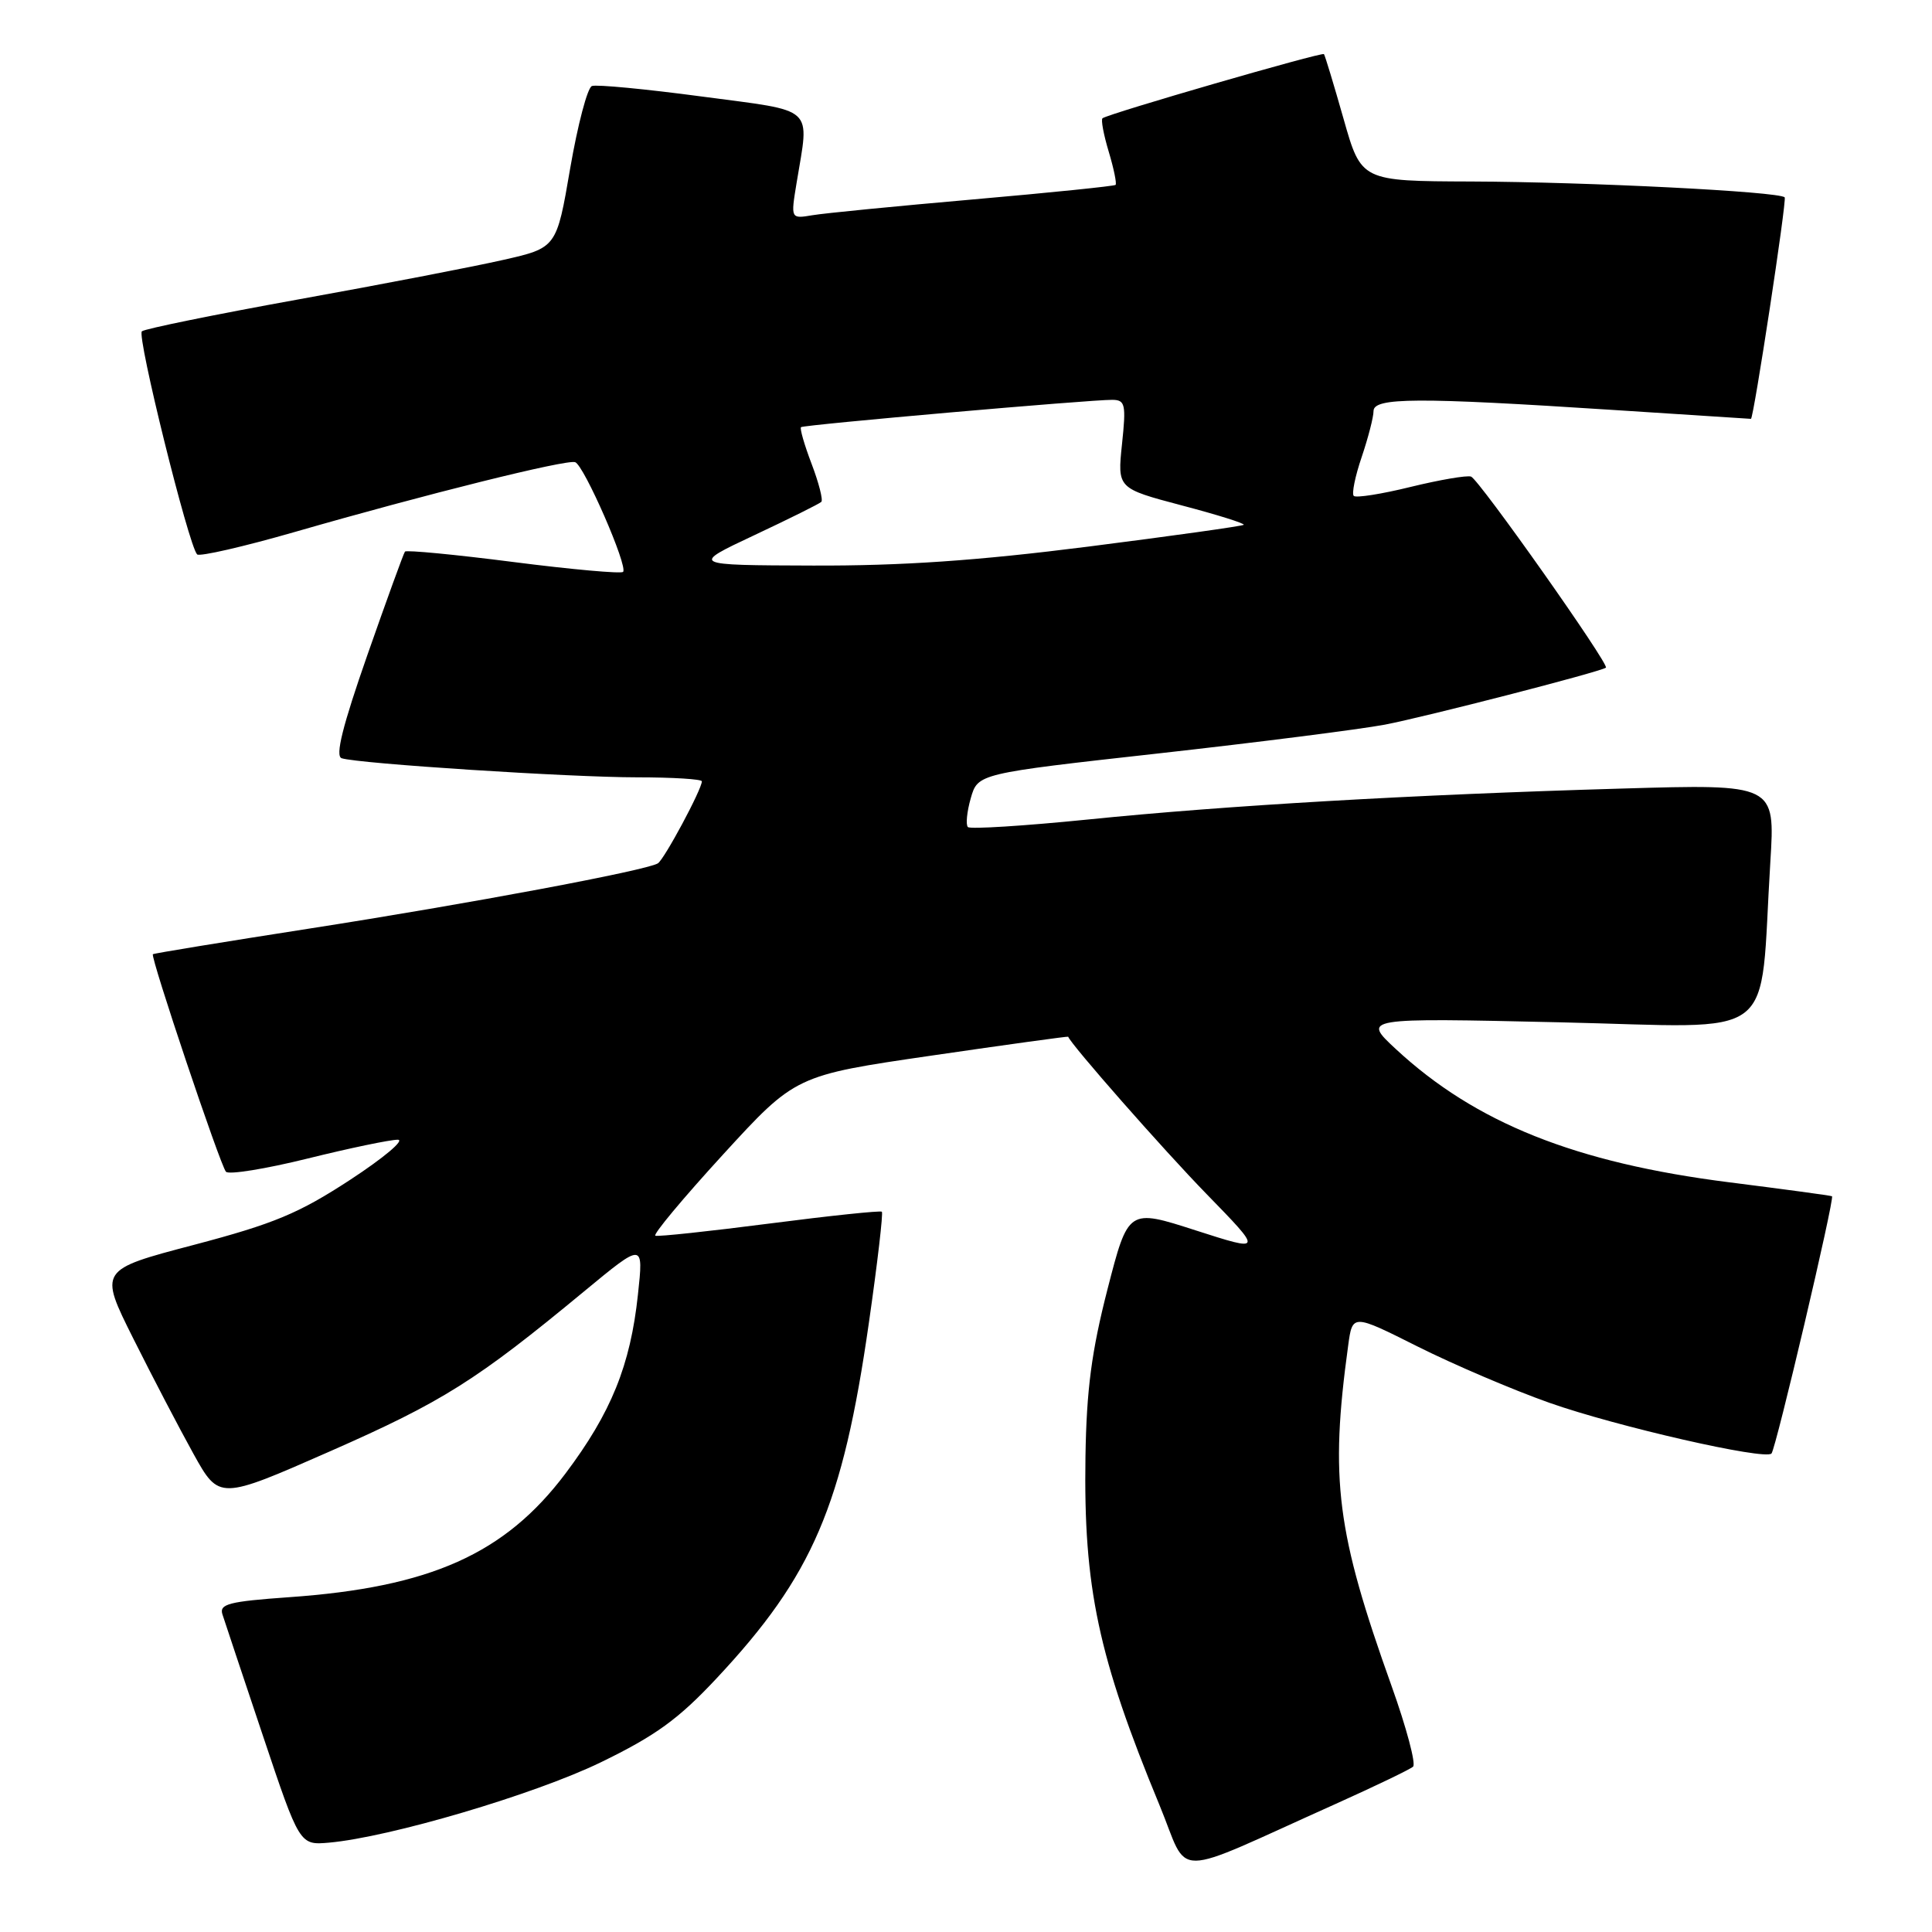 <?xml version="1.0" encoding="UTF-8" standalone="no"?>
<!DOCTYPE svg PUBLIC "-//W3C//DTD SVG 1.1//EN" "http://www.w3.org/Graphics/SVG/1.1/DTD/svg11.dtd" >
<svg xmlns="http://www.w3.org/2000/svg" xmlns:xlink="http://www.w3.org/1999/xlink" version="1.1" viewBox="0 0 256 256">
 <g >
 <path fill="currentColor"
d=" M 177.00 239.02 C 182.22 236.67 186.83 234.46 187.24 234.09 C 187.64 233.73 186.37 228.94 184.41 223.46 C 177.09 202.99 176.20 196.07 178.64 178.29 C 179.21 174.09 179.21 174.09 187.86 178.43 C 192.61 180.81 200.47 184.17 205.31 185.88 C 214.21 189.02 233.83 193.50 234.73 192.60 C 235.30 192.03 243.13 158.75 242.75 158.51 C 242.61 158.42 236.48 157.59 229.12 156.66 C 208.74 154.08 195.51 148.79 184.97 139.02 C 180.50 134.87 180.50 134.87 206.65 135.46 C 236.22 136.12 233.07 138.52 234.58 114.19 C 235.22 103.89 235.22 103.89 214.86 104.49 C 187.06 105.30 162.47 106.73 144.15 108.59 C 135.71 109.44 128.56 109.89 128.25 109.59 C 127.95 109.28 128.12 107.56 128.63 105.77 C 129.57 102.50 129.57 102.50 153.53 99.83 C 166.71 98.36 180.20 96.64 183.50 96.02 C 188.88 94.99 212.07 89.02 212.79 88.47 C 213.30 88.08 195.96 63.51 194.92 63.15 C 194.37 62.96 190.76 63.58 186.91 64.52 C 183.06 65.47 179.67 66.00 179.38 65.71 C 179.09 65.43 179.56 63.11 180.43 60.56 C 181.29 58.01 182.00 55.27 182.00 54.47 C 182.00 52.66 187.74 52.63 213.75 54.32 C 223.79 54.97 232.01 55.50 232.01 55.50 C 232.36 55.50 236.79 26.46 236.48 26.15 C 235.72 25.38 210.46 24.11 194.94 24.05 C 180.37 24.00 180.37 24.00 178.03 15.75 C 176.74 11.21 175.57 7.35 175.43 7.17 C 175.19 6.86 146.90 15.05 146.09 15.67 C 145.86 15.84 146.23 17.83 146.91 20.09 C 147.59 22.35 147.99 24.33 147.82 24.50 C 147.64 24.66 139.18 25.53 129.00 26.42 C 118.83 27.31 109.21 28.25 107.64 28.52 C 104.77 29.00 104.77 29.00 105.55 24.25 C 107.25 13.90 108.25 14.82 93.00 12.79 C 85.58 11.80 79.02 11.17 78.43 11.40 C 77.84 11.62 76.55 16.53 75.55 22.32 C 73.75 32.84 73.75 32.84 66.63 34.45 C 62.71 35.34 50.50 37.70 39.50 39.68 C 28.50 41.67 19.18 43.57 18.80 43.90 C 18.10 44.50 25.00 72.33 26.12 73.46 C 26.44 73.78 32.28 72.44 39.09 70.48 C 56.40 65.49 75.05 60.85 76.21 61.24 C 77.38 61.63 83.25 75.08 82.56 75.78 C 82.29 76.04 75.75 75.46 68.03 74.47 C 60.31 73.48 53.84 72.86 53.66 73.09 C 53.48 73.31 51.24 79.48 48.68 86.79 C 45.39 96.20 44.39 100.19 45.27 100.47 C 47.47 101.19 75.56 103.00 84.40 103.00 C 89.13 103.00 93.00 103.24 93.00 103.53 C 93.00 104.59 88.02 113.87 87.17 114.40 C 85.62 115.35 62.07 119.76 41.00 123.04 C 29.72 124.80 20.39 126.32 20.26 126.44 C 19.89 126.75 29.18 154.41 29.94 155.26 C 30.31 155.68 35.19 154.89 40.77 153.51 C 46.34 152.13 51.72 151.01 52.71 151.02 C 53.69 151.03 50.85 153.42 46.40 156.33 C 39.57 160.79 36.31 162.15 25.70 164.95 C 13.11 168.26 13.11 168.26 17.67 177.38 C 20.18 182.40 23.76 189.26 25.63 192.63 C 29.04 198.77 29.04 198.77 43.77 192.29 C 58.67 185.73 63.14 182.91 77.39 171.12 C 85.28 164.60 85.28 164.60 84.53 171.54 C 83.53 180.92 80.98 187.20 74.92 195.26 C 66.90 205.91 57.02 210.33 38.27 211.64 C 30.36 212.20 29.04 212.54 29.47 213.90 C 29.75 214.78 32.17 222.03 34.84 230.00 C 39.70 244.50 39.70 244.50 43.60 244.16 C 51.64 243.44 70.79 237.79 79.58 233.53 C 86.87 229.99 89.89 227.80 94.94 222.40 C 107.70 208.77 111.66 199.52 115.13 175.29 C 116.27 167.36 117.04 160.73 116.85 160.56 C 116.66 160.39 109.97 161.09 102.00 162.12 C 94.03 163.15 87.20 163.88 86.84 163.74 C 86.47 163.61 90.50 158.78 95.79 153.00 C 105.41 142.50 105.41 142.50 123.45 139.87 C 133.38 138.42 141.52 137.30 141.54 137.37 C 141.87 138.37 154.15 152.34 159.86 158.20 C 167.36 165.90 167.36 165.90 158.43 163.03 C 149.50 160.15 149.50 160.15 146.75 170.83 C 144.64 179.05 143.97 184.14 143.83 193.00 C 143.56 210.36 145.51 219.53 153.64 239.19 C 157.71 249.02 154.65 249.04 177.00 239.02 Z  M 99.94 70.92 C 104.58 68.74 108.58 66.75 108.83 66.50 C 109.08 66.25 108.50 63.98 107.54 61.46 C 106.58 58.94 105.95 56.75 106.14 56.60 C 106.55 56.28 144.52 52.95 147.39 52.98 C 149.10 53.00 149.23 53.57 148.67 58.86 C 148.06 64.71 148.06 64.71 156.59 66.97 C 161.28 68.20 164.97 69.36 164.80 69.54 C 164.62 69.71 155.35 71.01 144.19 72.43 C 129.46 74.30 119.48 74.98 107.70 74.94 C 91.50 74.89 91.50 74.89 99.94 70.92 Z "/>
</g>
</svg>